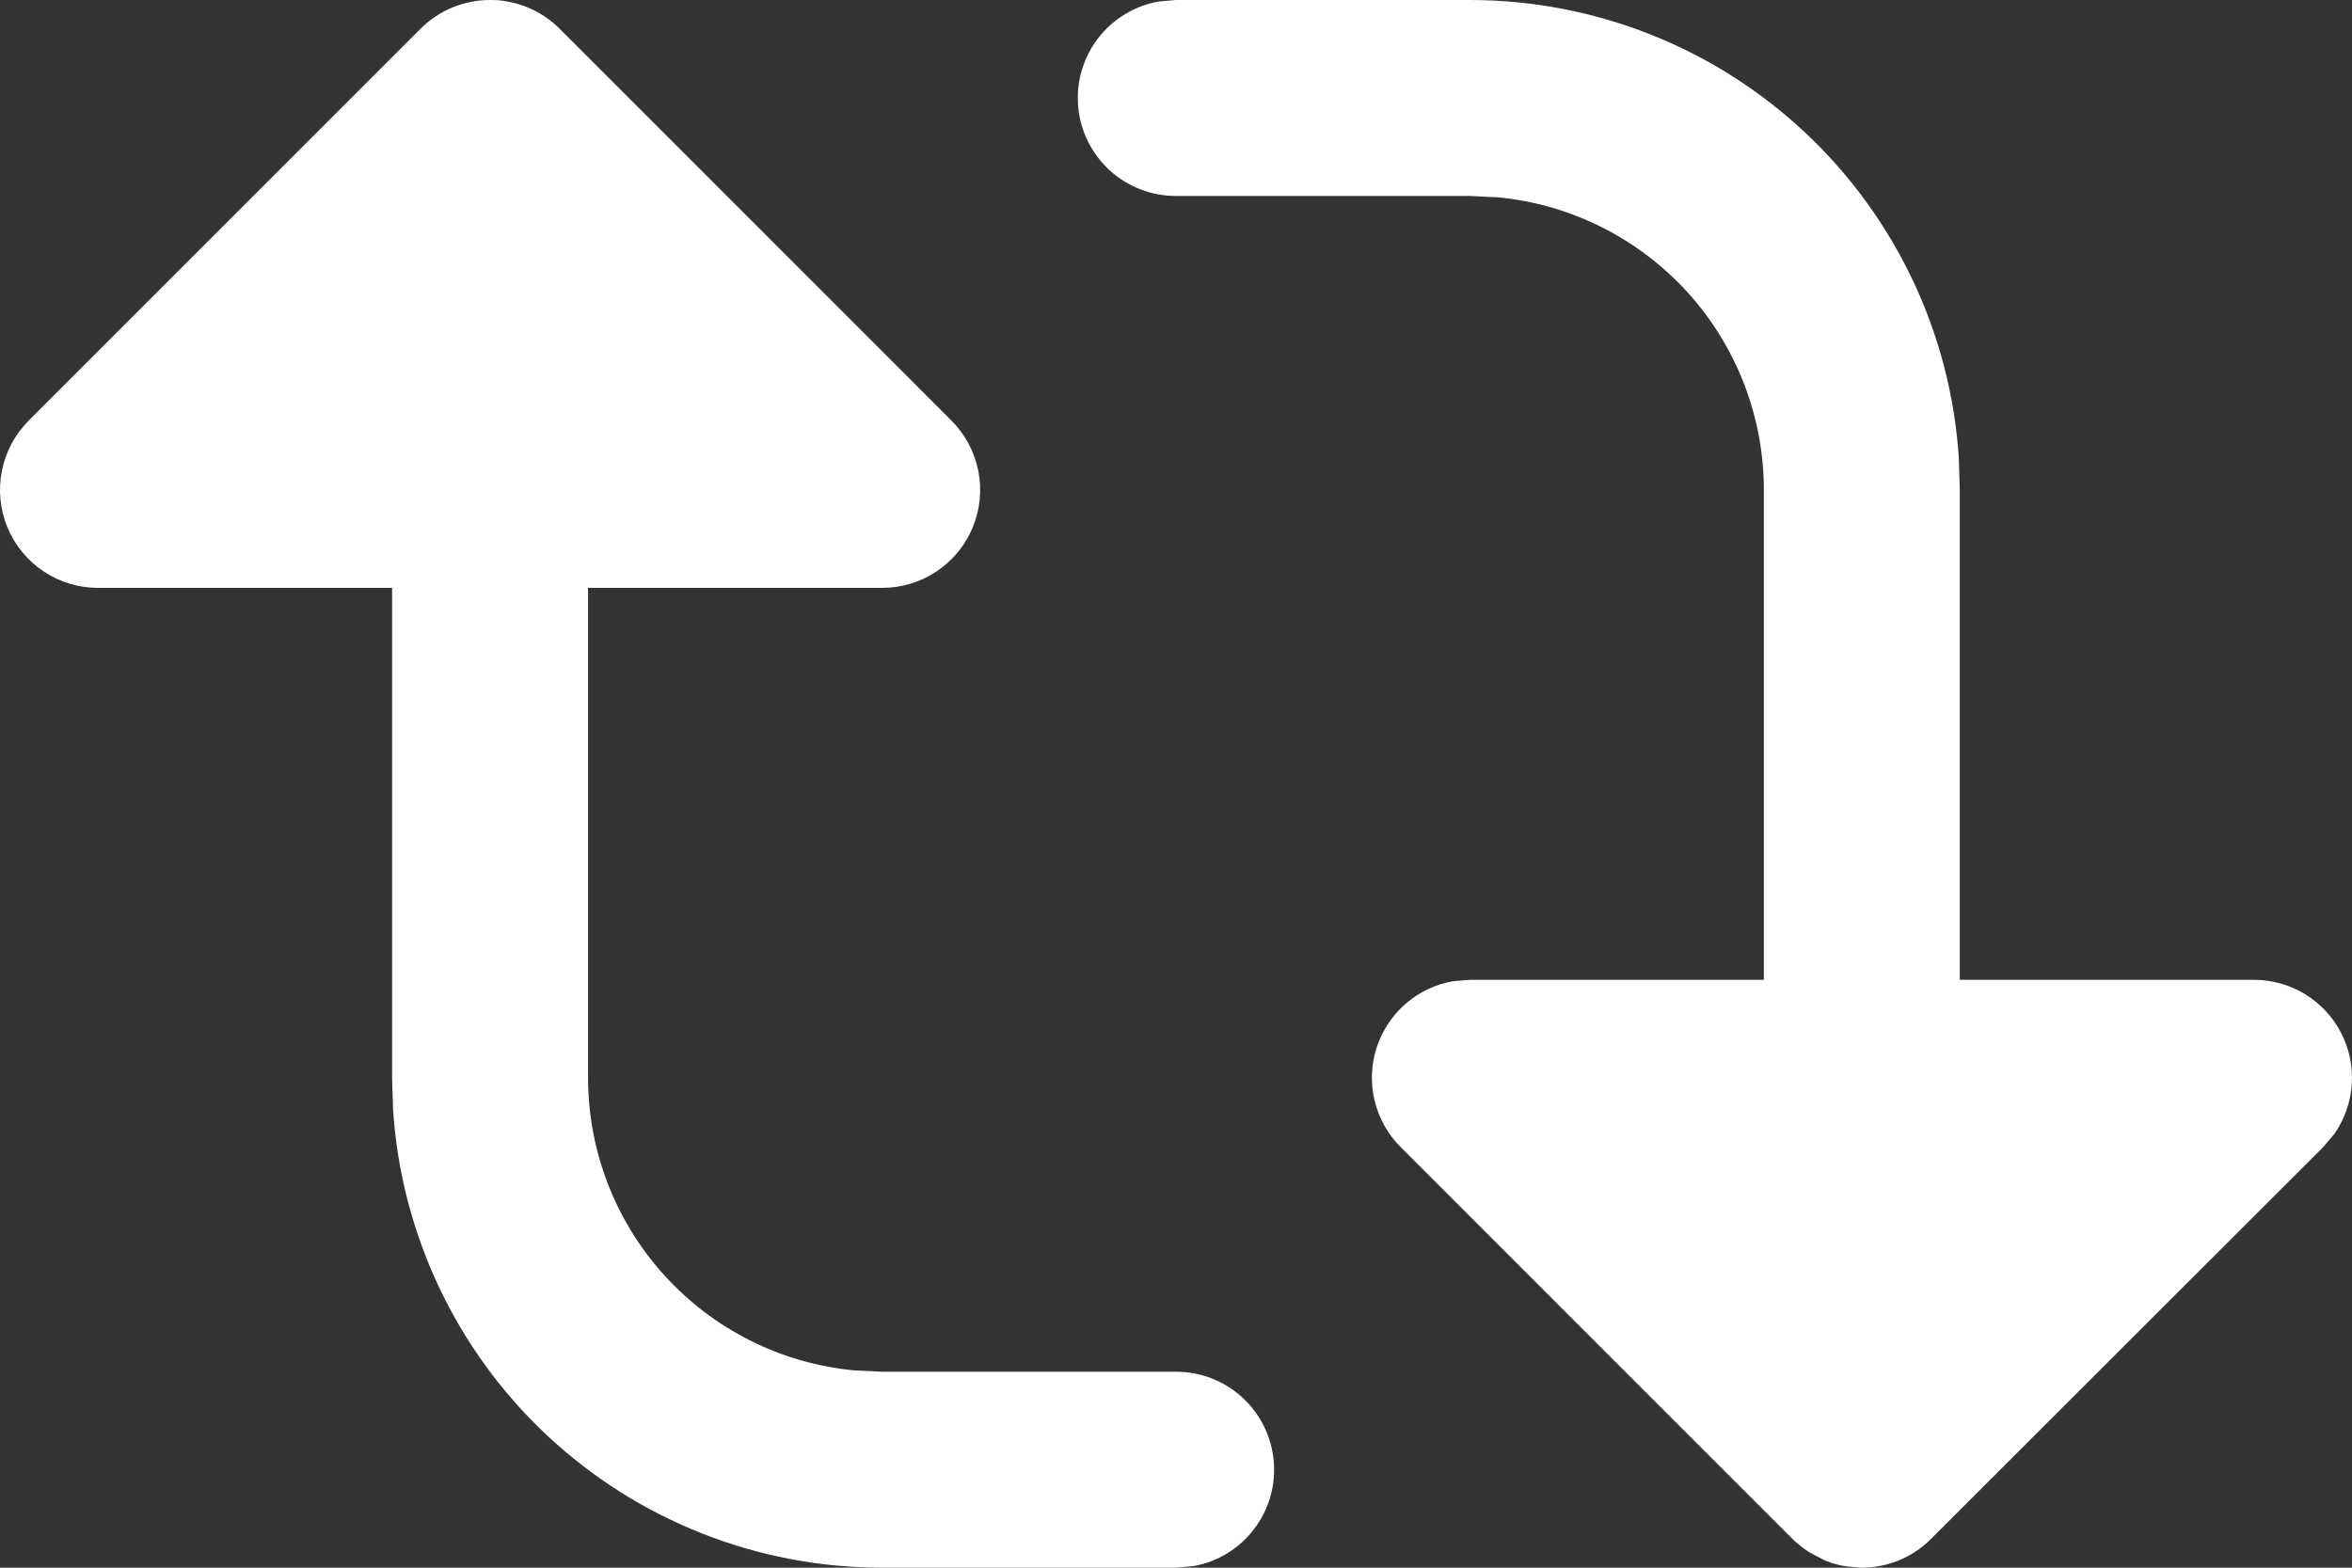 <svg width="48" height="32" viewBox="0 0 48 32" fill="none" xmlns="http://www.w3.org/2000/svg">
<rect x="0" y="0" width="48" height="32" fill="#333333" stroke="none"/>
<path d="M10.002 3.18998e-06H10.05C10.13 3.18998e-06 10.212 0.007 10.298 0.02L10.002 3.18998e-06ZM10.002 3.18998e-06C10.264 -0 10.525 0.051 10.768 0.151C11.011 0.251 11.232 0.398 11.418 0.584L19.416 8.584C19.696 8.864 19.887 9.22 19.965 9.609C20.042 9.997 20.003 10.4 19.851 10.766C19.7 11.132 19.443 11.444 19.113 11.664C18.784 11.884 18.396 12.001 18 12H12.001V22C12.002 23.491 12.557 24.93 13.56 26.034C14.562 27.138 15.94 27.829 17.424 27.972L18 28H23.999C24.499 27.999 24.981 28.185 25.35 28.522C25.719 28.859 25.949 29.322 25.994 29.819C26.04 30.317 25.897 30.814 25.594 31.211C25.291 31.609 24.851 31.879 24.359 31.968L23.999 32H18C15.462 32 13.018 31.035 11.165 29.3C9.312 27.565 8.189 25.189 8.022 22.656L8.002 22V12H2.003C1.607 12.001 1.22 11.884 0.89 11.664C0.561 11.444 0.304 11.132 0.152 10.766C0.001 10.4 -0.039 9.997 0.039 9.609C0.116 9.22 0.307 8.864 0.587 8.584L8.586 0.584L8.638 0.54L8.794 0.408L8.586 0.584C8.772 0.398 8.993 0.251 9.236 0.151C9.479 0.051 9.739 -0 10.002 3.18998e-06ZM37.813 31.992L37.897 31.996L37.785 31.988L37.721 31.976H37.713L37.577 31.956L37.393 31.908L37.233 31.848L36.929 31.688L36.789 31.592L36.769 31.58L36.765 31.576L36.709 31.532L36.749 31.564L36.789 31.592L36.629 31.46L28.586 23.416C28.326 23.157 28.143 22.832 28.055 22.475C27.968 22.119 27.98 21.745 28.091 21.396C28.202 21.046 28.407 20.733 28.683 20.492C28.959 20.251 29.297 20.09 29.658 20.028L29.998 20H35.997V10C35.997 8.508 35.441 7.07 34.439 5.966C33.436 4.862 32.058 4.171 30.574 4.028L29.998 4H23.999C23.5 4.001 23.018 3.815 22.648 3.478C22.279 3.141 22.049 2.678 22.004 2.181C21.959 1.683 22.102 1.186 22.404 0.789C22.707 0.391 23.148 0.121 23.639 0.032L23.999 3.18998e-06H29.998C32.537 -0 34.98 0.965 36.833 2.7C38.686 4.435 39.81 6.811 39.976 9.344L39.996 10V20H45.995C46.362 19.999 46.722 20.099 47.036 20.289C47.349 20.479 47.605 20.752 47.774 21.077C47.944 21.402 48.02 21.768 47.995 22.134C47.971 22.5 47.846 22.852 47.635 23.152L47.411 23.416L39.356 31.464C38.987 31.808 38.501 31.999 37.997 32L37.725 31.976L37.813 31.992ZM37.917 32H37.997L37.897 31.996L37.917 32Z" fill="white"/>
</svg>
